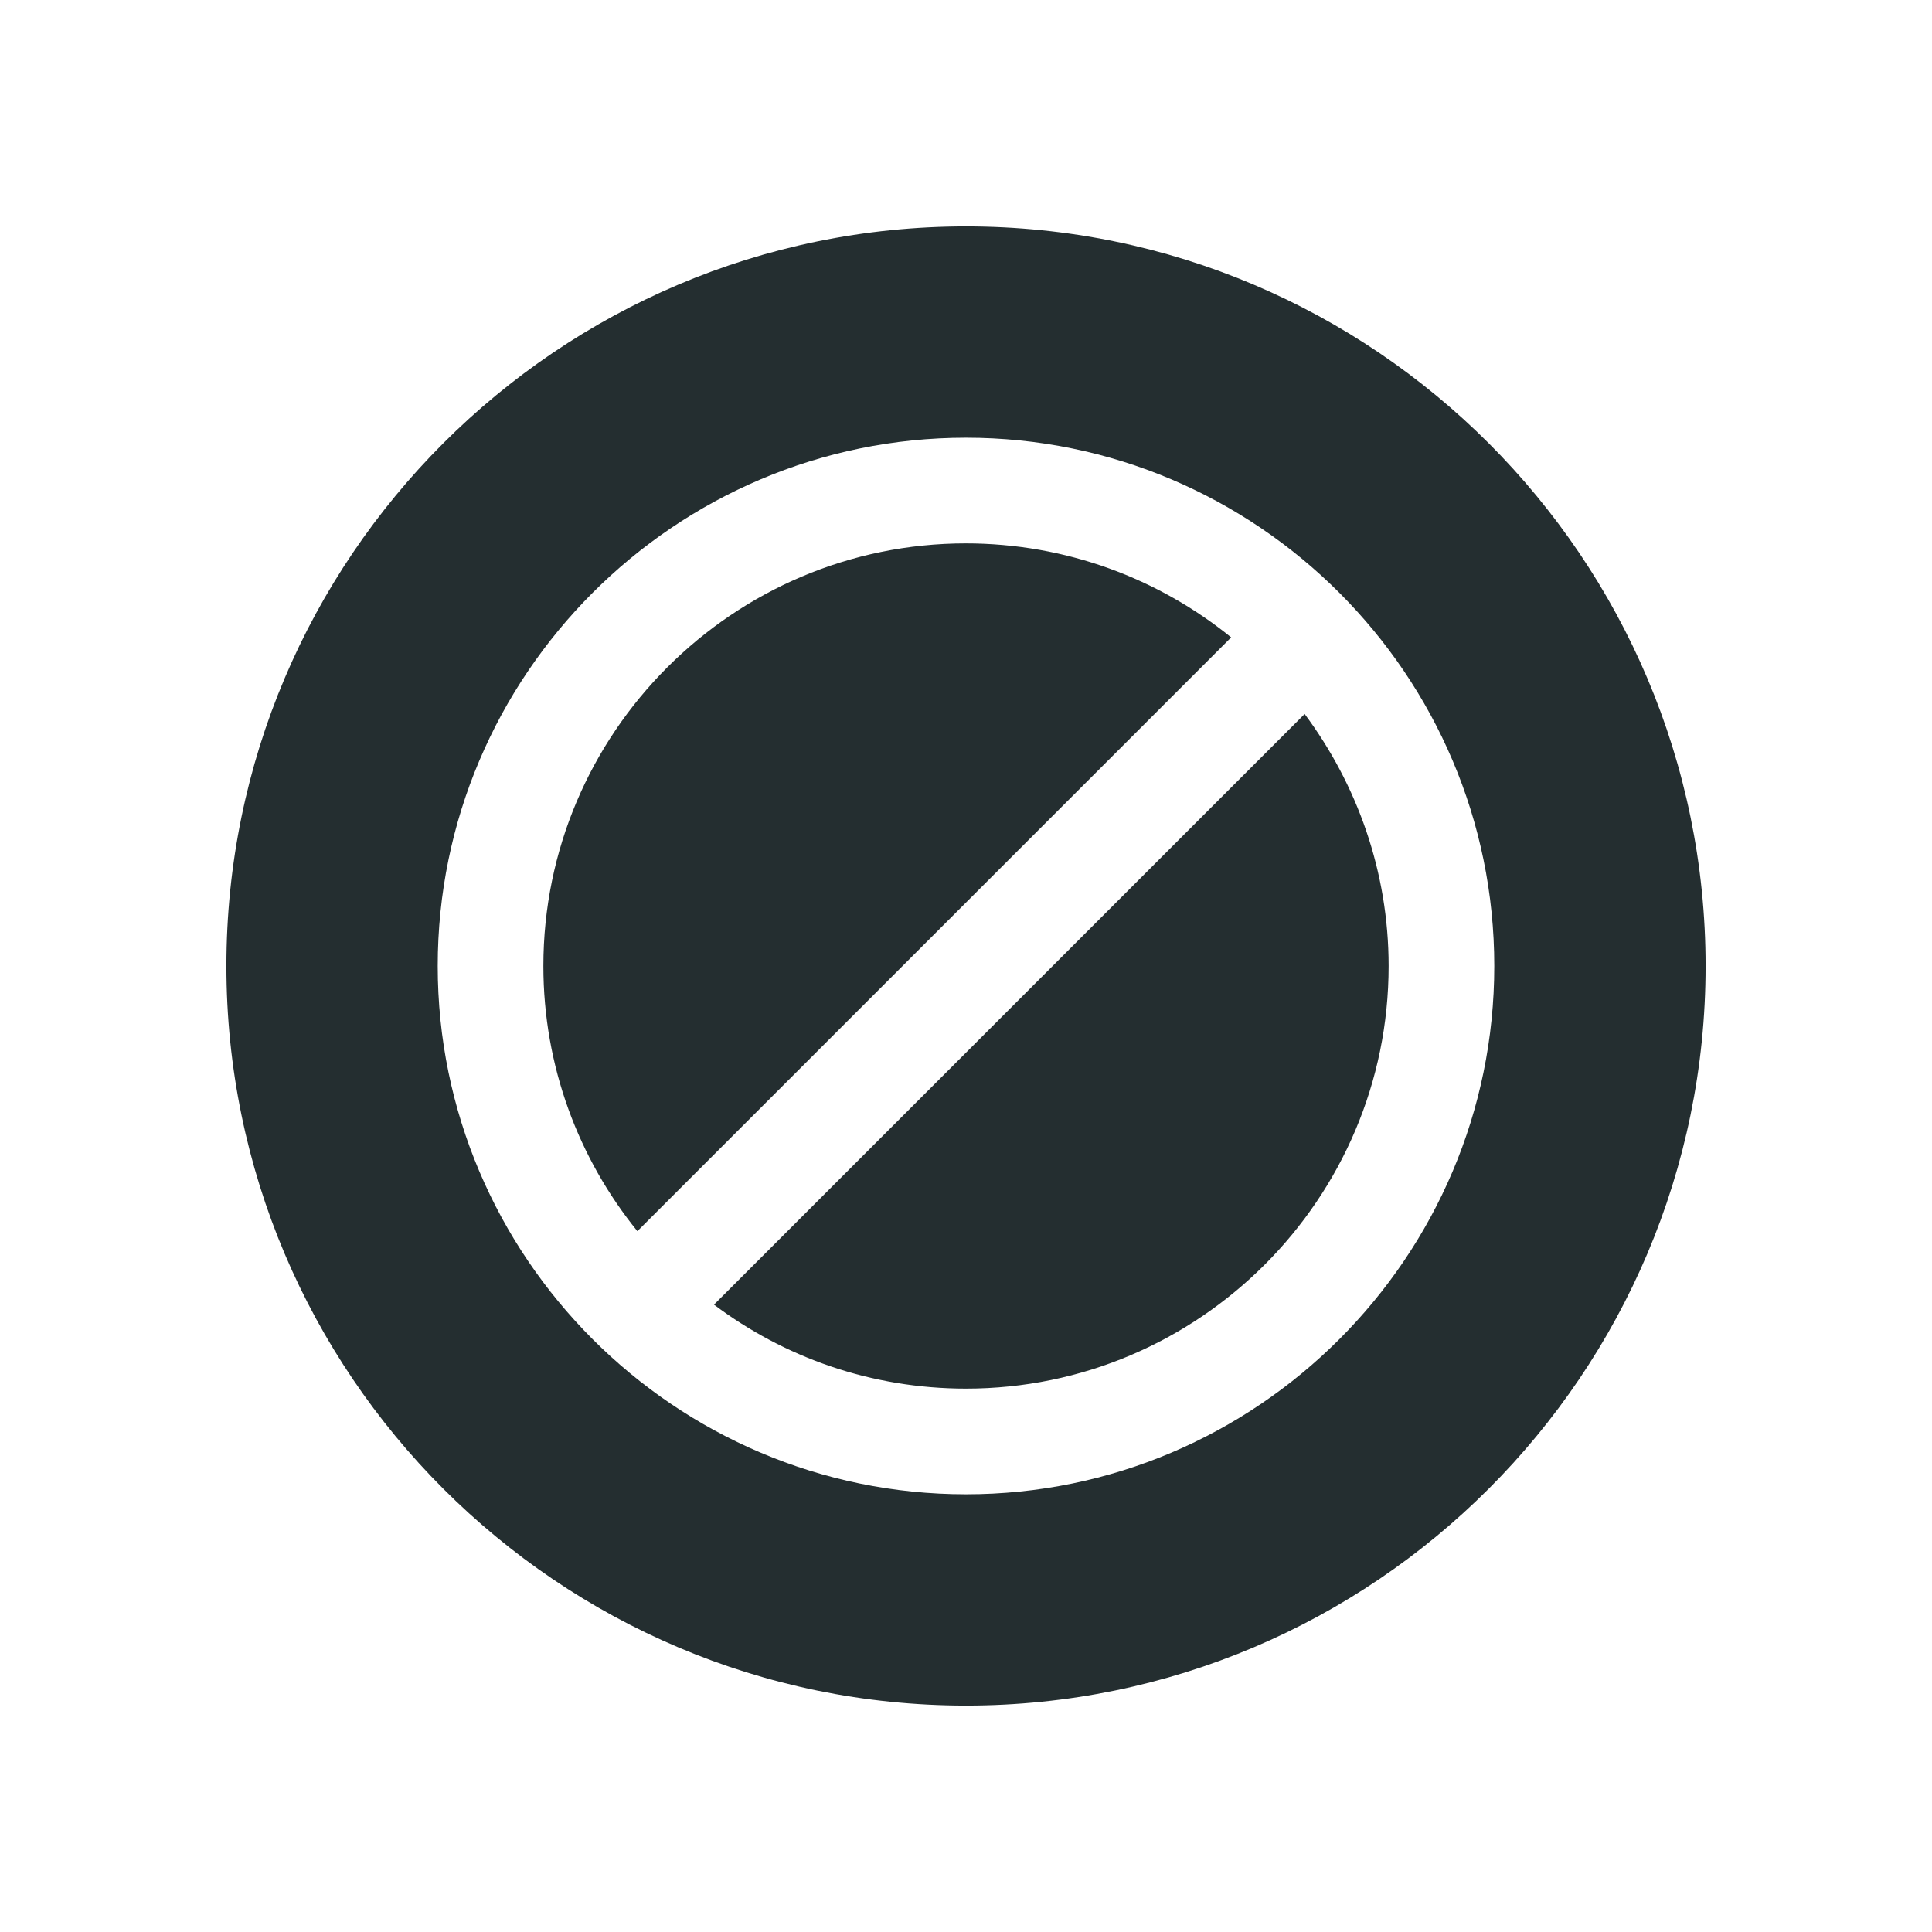 <svg width="32" height="32" viewBox="0 0 32 32" fill="none" xmlns="http://www.w3.org/2000/svg">
<path d="M16 9C12.141 9 9 12.141 9 16C9 17.663 9.586 19.194 10.557 20.392L20.392 10.557C19.194 9.586 17.663 9 15.991 9H16Z" fill="#242E30"/>
<path d="M16 3.75C9.245 3.75 3.75 9.245 3.75 16C3.75 22.755 9.245 28.25 16 28.25C22.755 28.25 28.25 22.755 28.25 16C28.25 9.245 22.755 3.75 16 3.75ZM16 24.75C11.179 24.75 7.25 20.821 7.25 16C7.25 11.179 11.179 7.25 16 7.25C20.821 7.25 24.75 11.179 24.75 16C24.75 20.821 20.821 24.75 16 24.75Z" fill="#242E30"/>
<path d="M21.609 11.826L11.826 21.609C12.99 22.484 14.434 23 16 23C19.859 23 23 19.859 23 16C23 14.434 22.475 12.99 21.609 11.826Z" fill="#242E30"/>
</svg>
